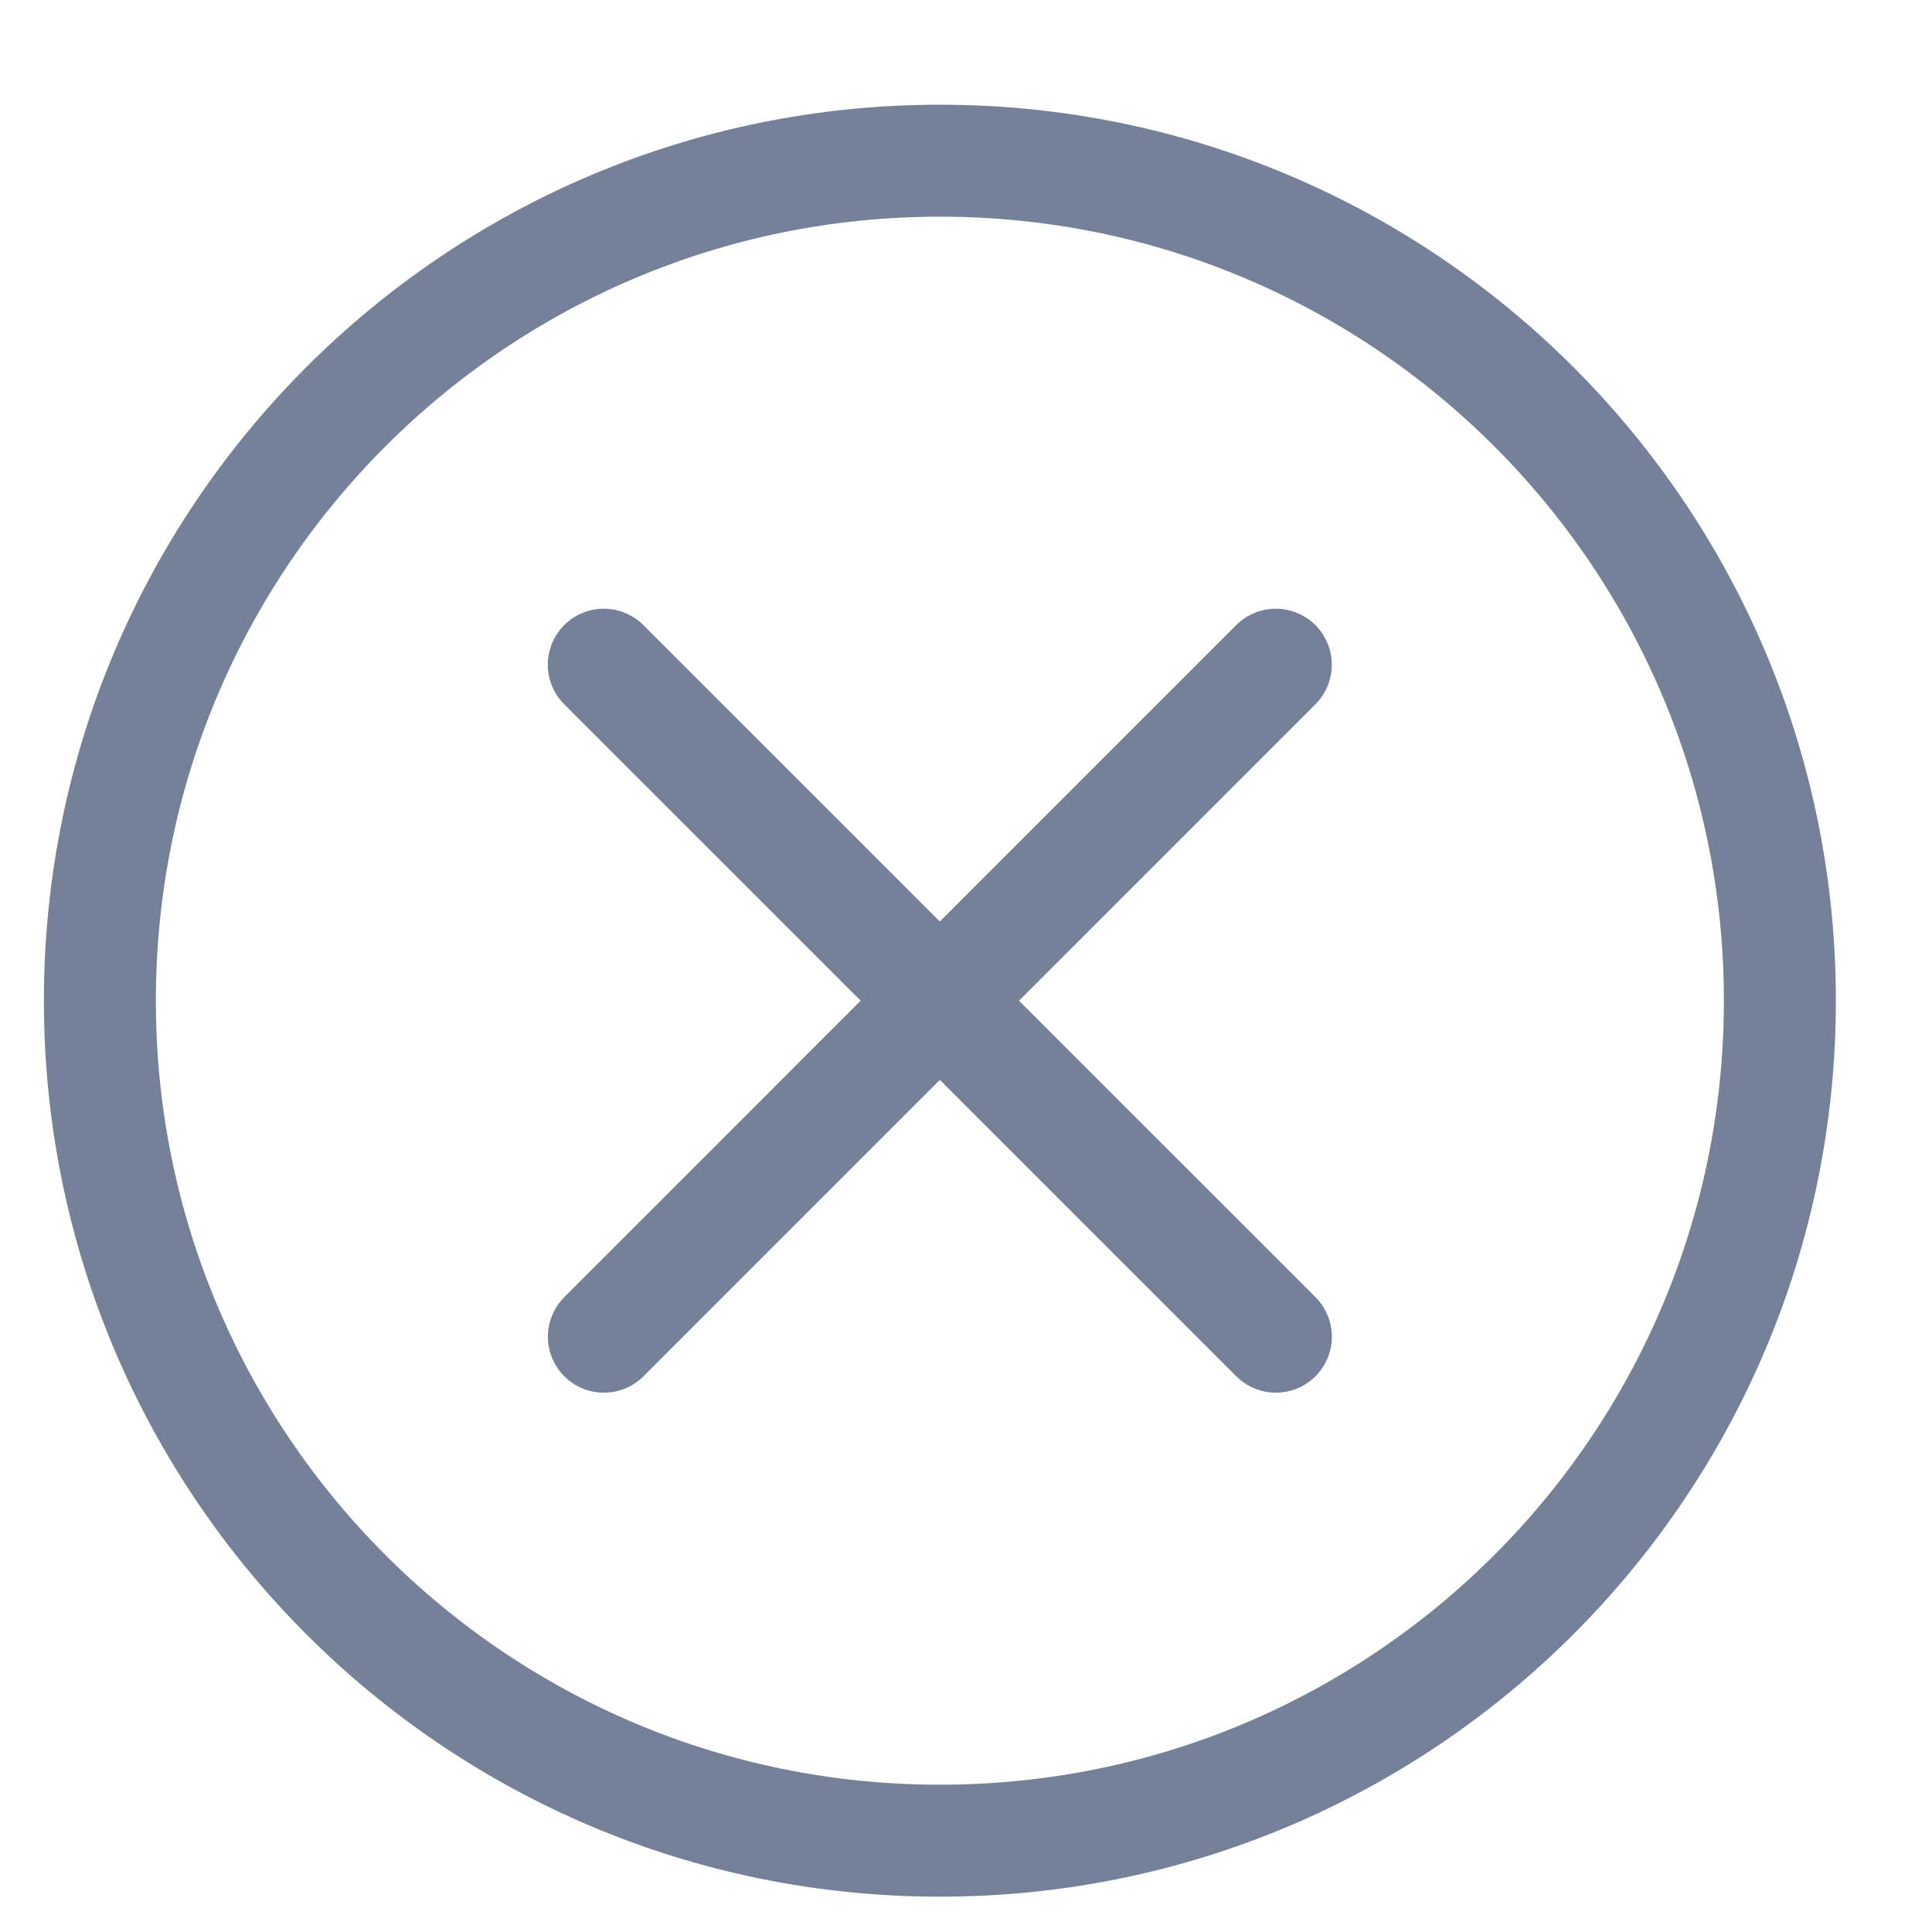 <?xml version="1.0" encoding="UTF-8"?>
<svg width="23px" height="23px" viewBox="0 0 23 23" version="1.1" xmlns="http://www.w3.org/2000/svg">
    <title>C3B81FDA-3EA9-42FC-B44A-80A4D201A65B</title>
    <g id="Admin-Portal" stroke="none" stroke-width="1" fill="none" fill-rule="evenodd" stroke-linecap="round" stroke-linejoin="round">
        <g id="Home-Page" transform="translate(-1327, -277)" stroke="#748198" stroke-width="1.333">
            <g id="Close-Icon" transform="translate(1328.189, 278.913)">
                <path d="M-5.32907052e-15,10 C-5.32907052e-15,15.523 4.477,20 10,20 C15.523,20 20,15.523 20,10 C20,4.477 15.523,0 10,0 C4.477,0 -5.32907052e-15,4.477 -5.32907052e-15,10 Z" id="Path"></path>
                <line x1="6" y1="14" x2="13.999" y2="6" id="Path"></line>
                <line x1="14" y1="14" x2="5.999" y2="6" id="Path"></line>
            </g>
        </g>
    </g>
</svg>
